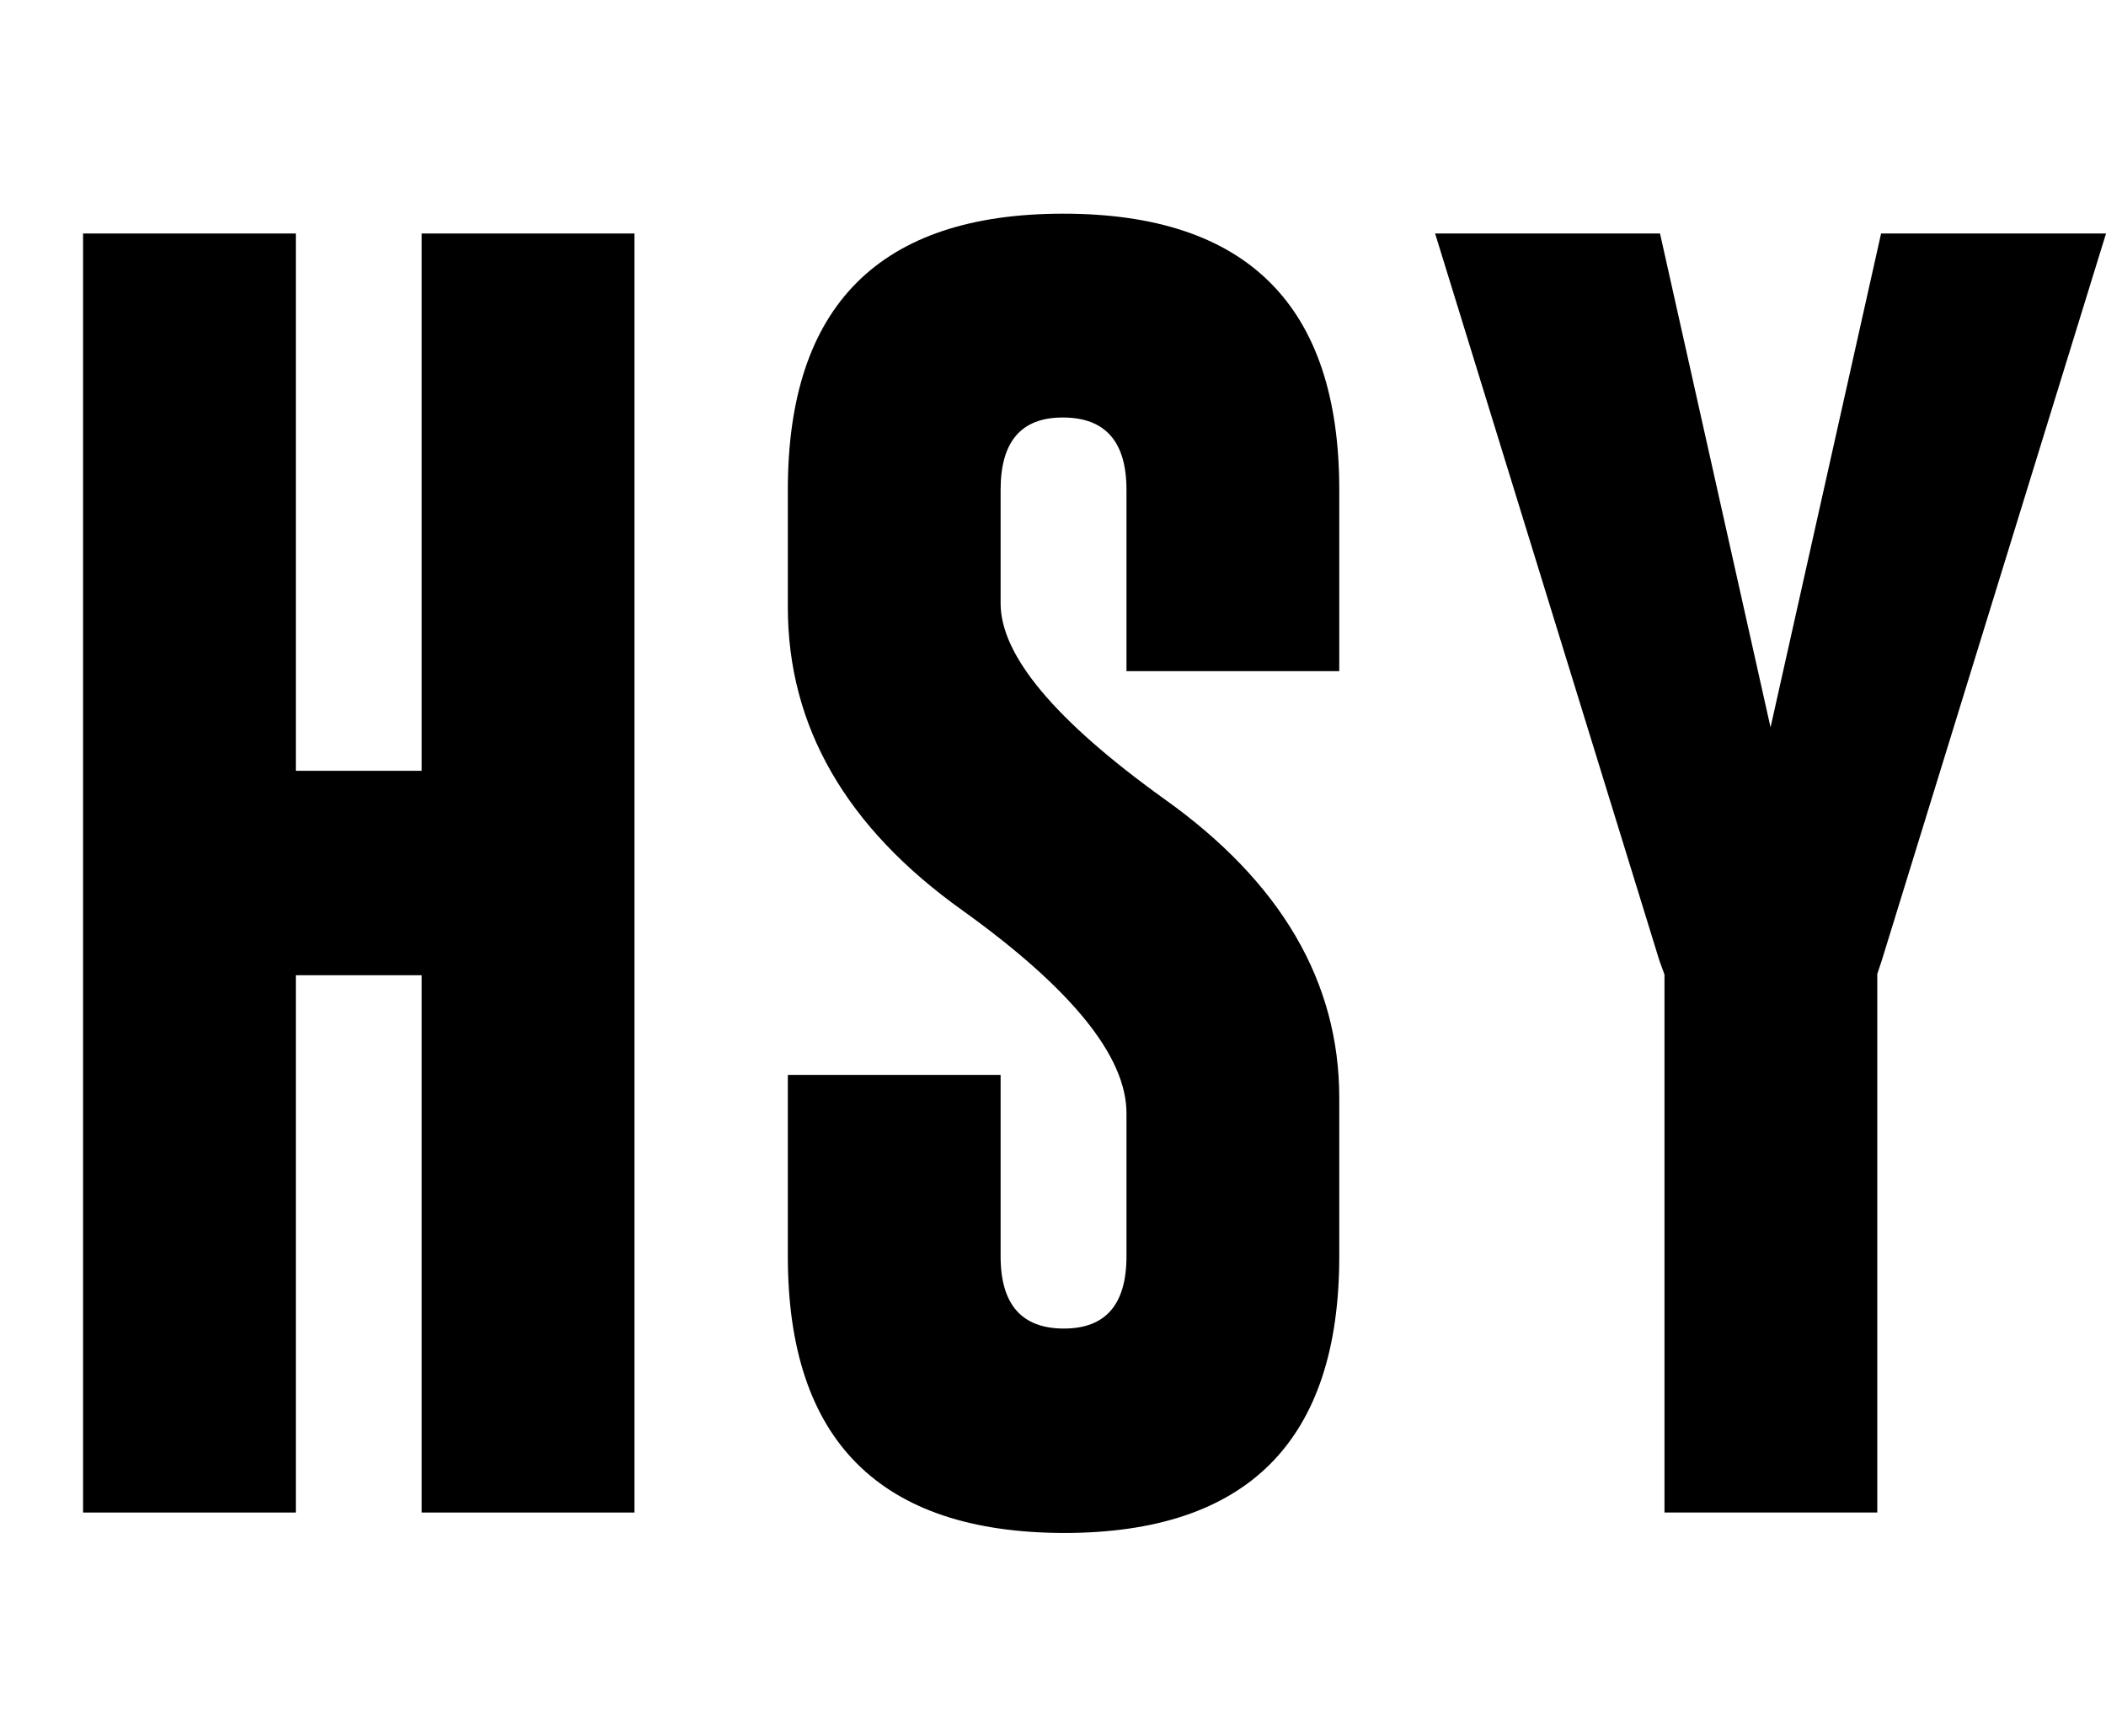 <?xml version="1.0" encoding="utf-8"?>
<!-- Generator: Adobe Illustrator 17.0.0, SVG Export Plug-In . SVG Version: 6.00 Build 0)  -->
<!DOCTYPE svg PUBLIC "-//W3C//DTD SVG 1.1//EN" "http://www.w3.org/Graphics/SVG/1.1/DTD/svg11.dtd">
<svg version="1.1" xmlns="http://www.w3.org/2000/svg" xmlns:xlink="http://www.w3.org/1999/xlink" x="0px" y="0px"
	 width="124.237px" height="102.43px" viewBox="0 0 124.237 102.43" enable-background="new 0 0 124.237 102.43"
	 xml:space="preserve">
<g id="Layer_1" display="none">
	<g display="inline">
		<defs>
			<rect id="SVGID_1_" width="123.299" height="98.926"/>
		</defs>
		<clipPath id="SVGID_2_">
			<use xlink:href="#SVGID_1_"  overflow="visible"/>
		</clipPath>
		<path clip-path="url(#SVGID_2_)" fill="#333333" d="M36.129,98.926c-15.055,0-22.51-8.602-22.51-22.939v-37.85H0V23.369h13.62
			V4.444L31.542,0v23.369h18.781v14.768H31.542V74.41c0,5.734,2.58,8.172,8.315,8.172c3.728,0,6.738-0.144,11.613-0.717v15.054
			C46.452,98.209,41.434,98.926,36.129,98.926"/>
		<path clip-path="url(#SVGID_2_)" fill="#333333" d="M105.378,97.923V52.188c0-8.746-2.868-14.051-12.33-14.051
			c-6.309,0-10.467,4.015-12.903,9.463c-2.581,5.878-2.438,13.62-2.438,19.929v30.395H59.785V23.369h15.054l1.291,9.606
			c4.444-7.886,13.333-11.47,21.936-11.47c15.914,0,25.233,11.183,25.233,26.667v49.75L105.378,97.923L105.378,97.923z"/>
	</g>
</g>
<g id="Layer_2">
	<g>
		<path d="M4.9,13.776h12.552v31.7h7.425v-31.7h12.552v75.461H24.877v-31.7h-7.425v31.7H4.9V13.776z"/>
		<path d="M46.476,28.891c0-10.855,5.415-16.284,16.245-16.284c10.857,0,16.285,5.428,16.285,16.284v10.705H66.453V28.891
			c0-2.814-1.23-4.234-3.693-4.259h-0.076c-2.438,0-3.656,1.42-3.656,4.259V35.6c0,3.066,3.216,6.911,9.65,11.534
			c6.885,4.9,10.328,10.78,10.328,17.64v9.348c0,10.881-5.416,16.321-16.246,16.321c-10.856-0.025-16.284-5.466-16.284-16.321
			V63.417h12.552v10.705c0,2.84,1.244,4.26,3.732,4.26c2.463,0,3.693-1.42,3.693-4.26v-8.443c0-3.342-3.217-7.325-9.649-11.948
			c-6.885-4.9-10.328-10.868-10.328-17.904V28.891z"/>
		<path d="M97.927,13.776l6.521,29.137l6.521-29.137h13.269l-13.23,42.894l-0.264,0.792v31.775H98.191V57.499L97.89,56.67
			l-13.23-42.894H97.927z"/>
	</g>
</g>
</svg>
